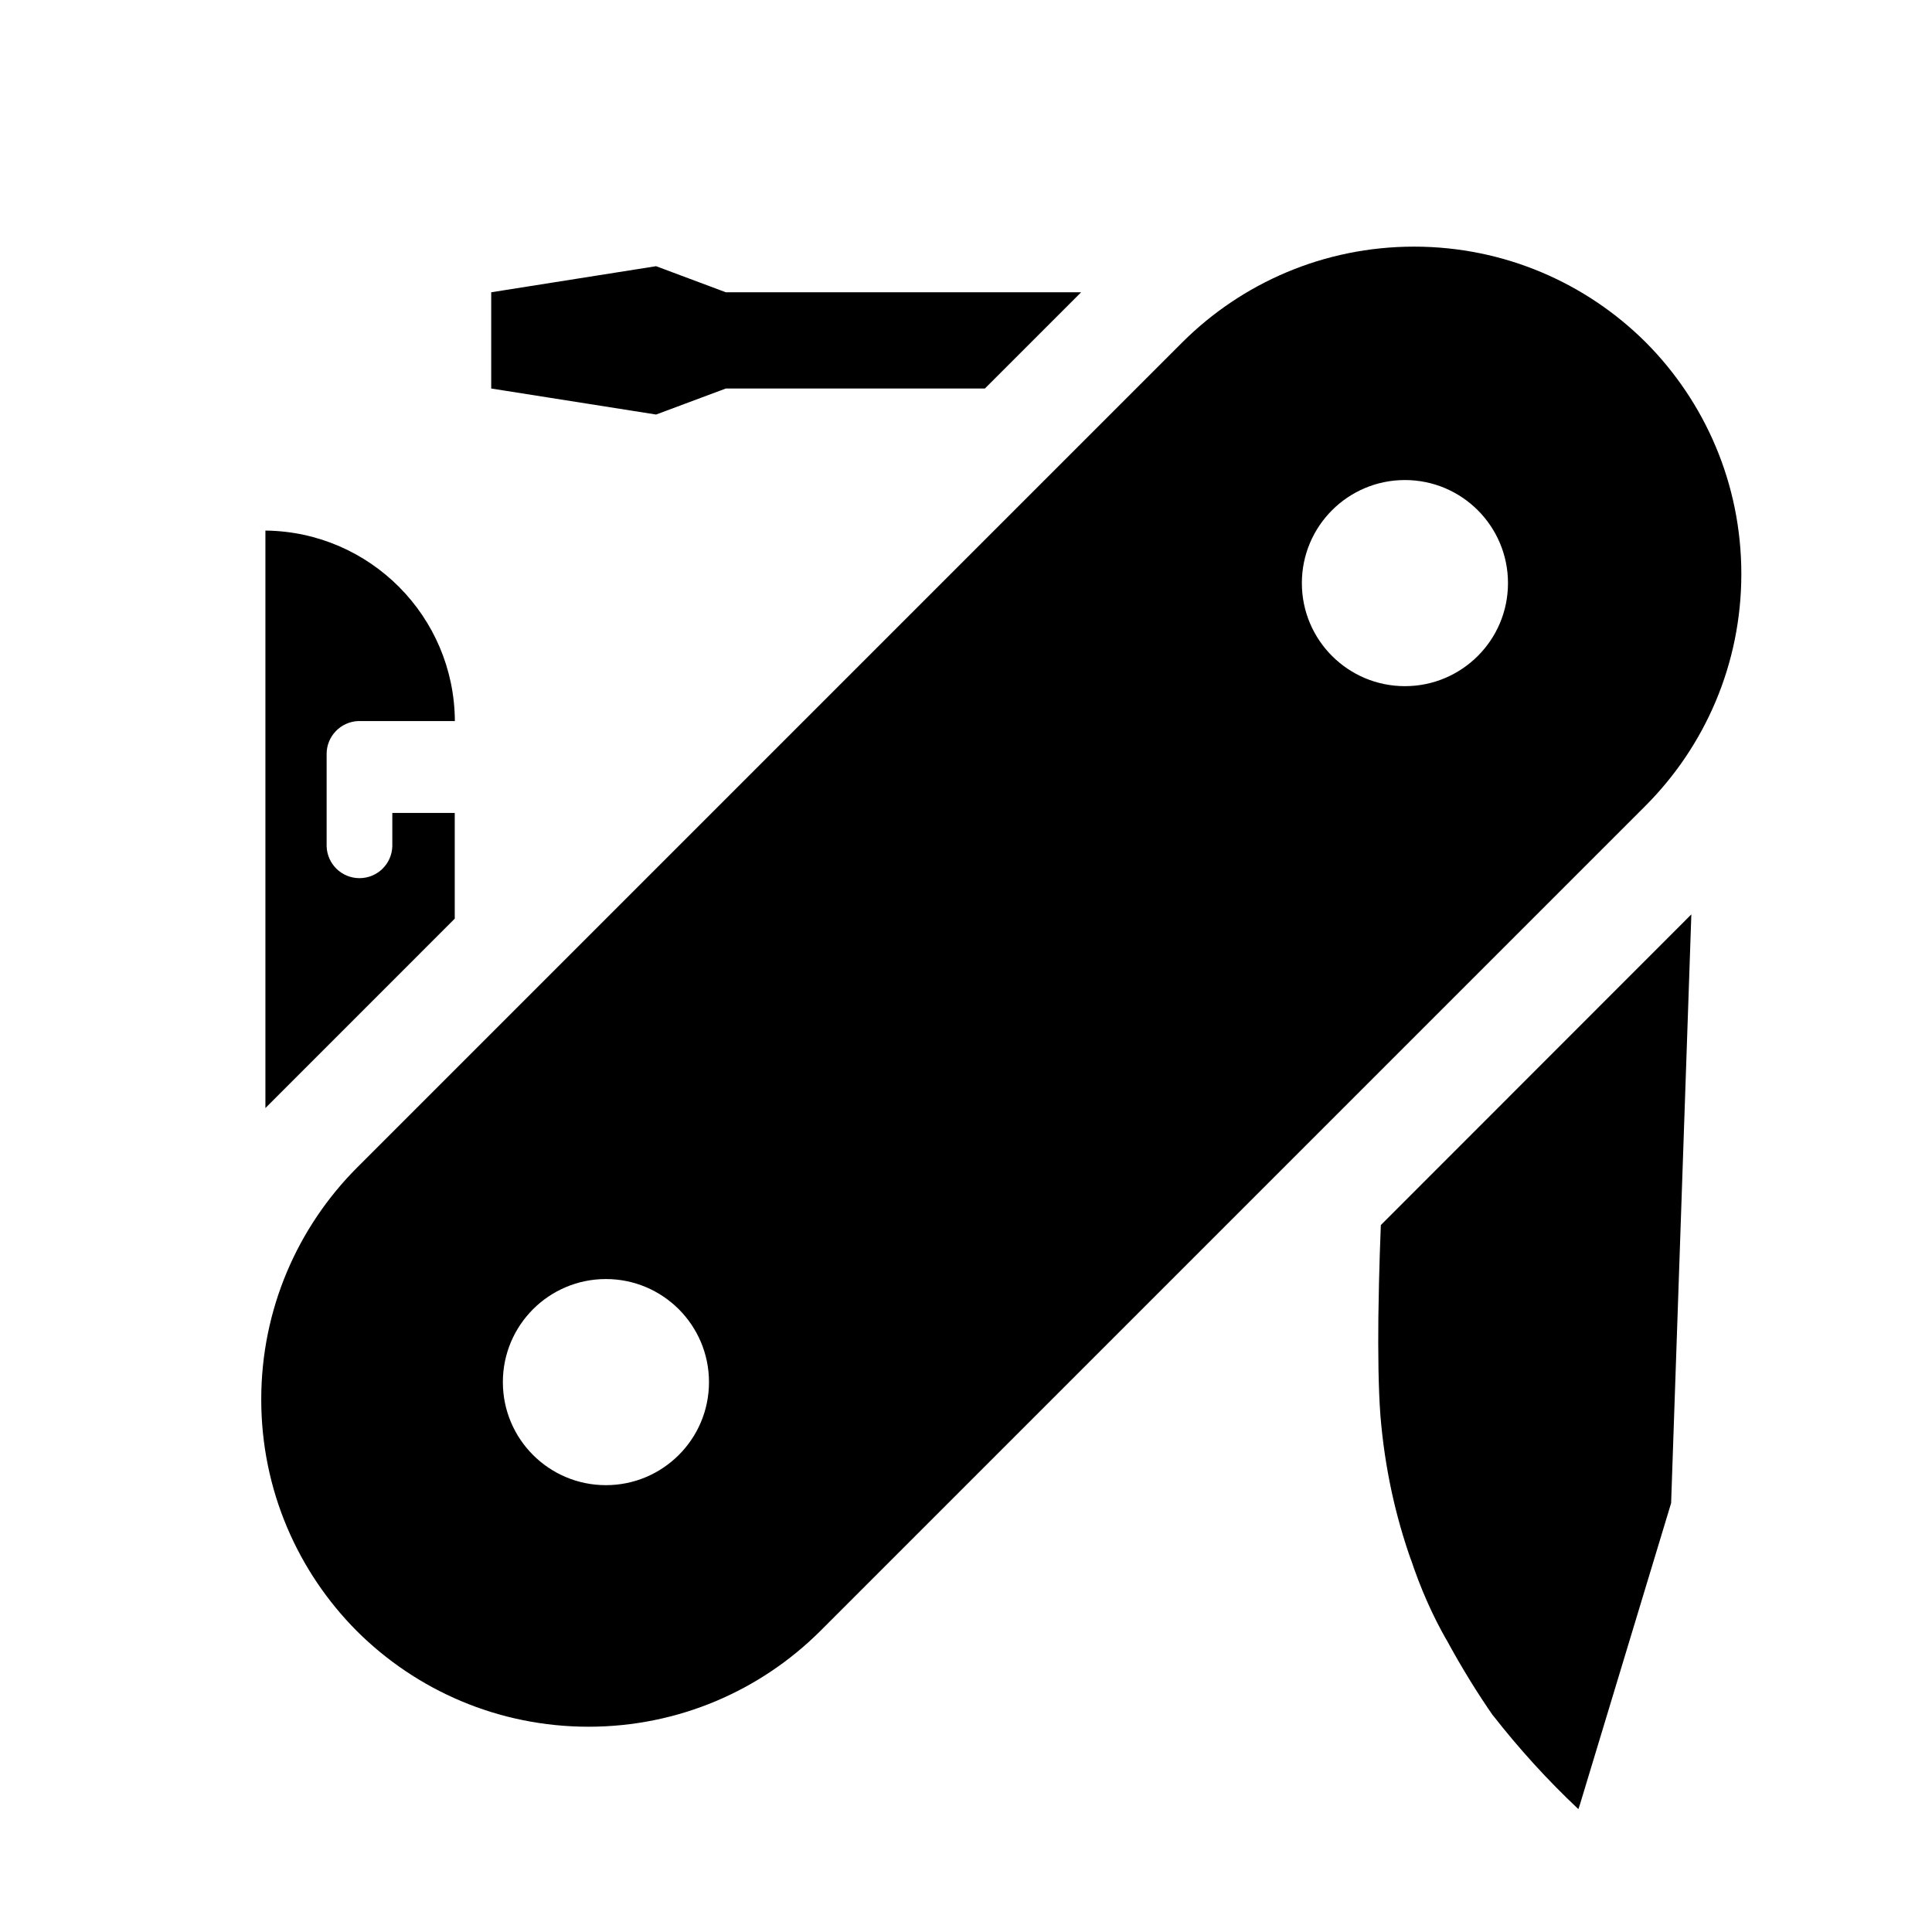 <!-- Generated by IcoMoon.io -->
<svg version="1.1" xmlns="http://www.w3.org/2000/svg" width="32" height="32" viewBox="0 0 32 32">
<path d="M22.871 20.291s-0.031 0.72-0.041 1.532c-0.006 0.566 0 1.173 0.034 1.623 0.071 0.864 0.247 1.663 0.516 2.419l-0.021-0.066c0.17 0.515 0.368 0.958 0.606 1.375l-0.019-0.037c0.271 0.499 0.528 0.913 0.805 1.311l-0.030-0.045c0.448 0.573 0.914 1.083 1.415 1.555l0.007 0.006c0.012-0.034 0.026-0.077 0.026-0.077l1.51-4.991 0.282-8.204 0.053-1.547zM7.532 15.216v-1.751h-1.034v0.553c-0.009 0.293-0.249 0.527-0.544 0.527s-0.534-0.234-0.544-0.526l-0-0.001v-1.533c0.001-0.292 0.233-0.53 0.523-0.542l0.001-0h1.6c-0.009-1.733-1.407-3.136-3.136-3.155h-0.002v9.565zM17.907 4.841h-5.885l-1.155-0.432-2.731 0.432v1.594l2.731 0.431 1.155-0.431h4.291l1.594-1.594zM27.258 5.669c-0.983-0.979-2.34-1.584-3.837-1.584s-2.854 0.605-3.837 1.584l-13.673 13.673c-0.979 0.983-1.584 2.34-1.584 3.837s0.605 2.854 1.584 3.837l-0-0c0.983 0.979 2.34 1.584 3.837 1.584s2.854-0.605 3.837-1.584l13.673-13.673c0.979-0.983 1.584-2.34 1.584-3.837s-0.605-2.854-1.584-3.837l0 0zM11.242 24.1c-0.309 0.308-0.735 0.499-1.206 0.499-0.943 0-1.707-0.764-1.707-1.707s0.764-1.707 1.707-1.707c0.471 0 0.897 0.191 1.206 0.499l-0-0c0.309 0.309 0.501 0.736 0.501 1.208s-0.191 0.899-0.501 1.208l-0 0zM24.476 10.866c-0.309 0.308-0.735 0.499-1.206 0.499-0.943 0-1.707-0.764-1.707-1.707s0.764-1.707 1.707-1.707c0.471 0 0.897 0.191 1.206 0.499l-0-0c0.309 0.309 0.501 0.736 0.501 1.208s-0.191 0.899-0.501 1.208l-0 0z"></path>
</svg>
